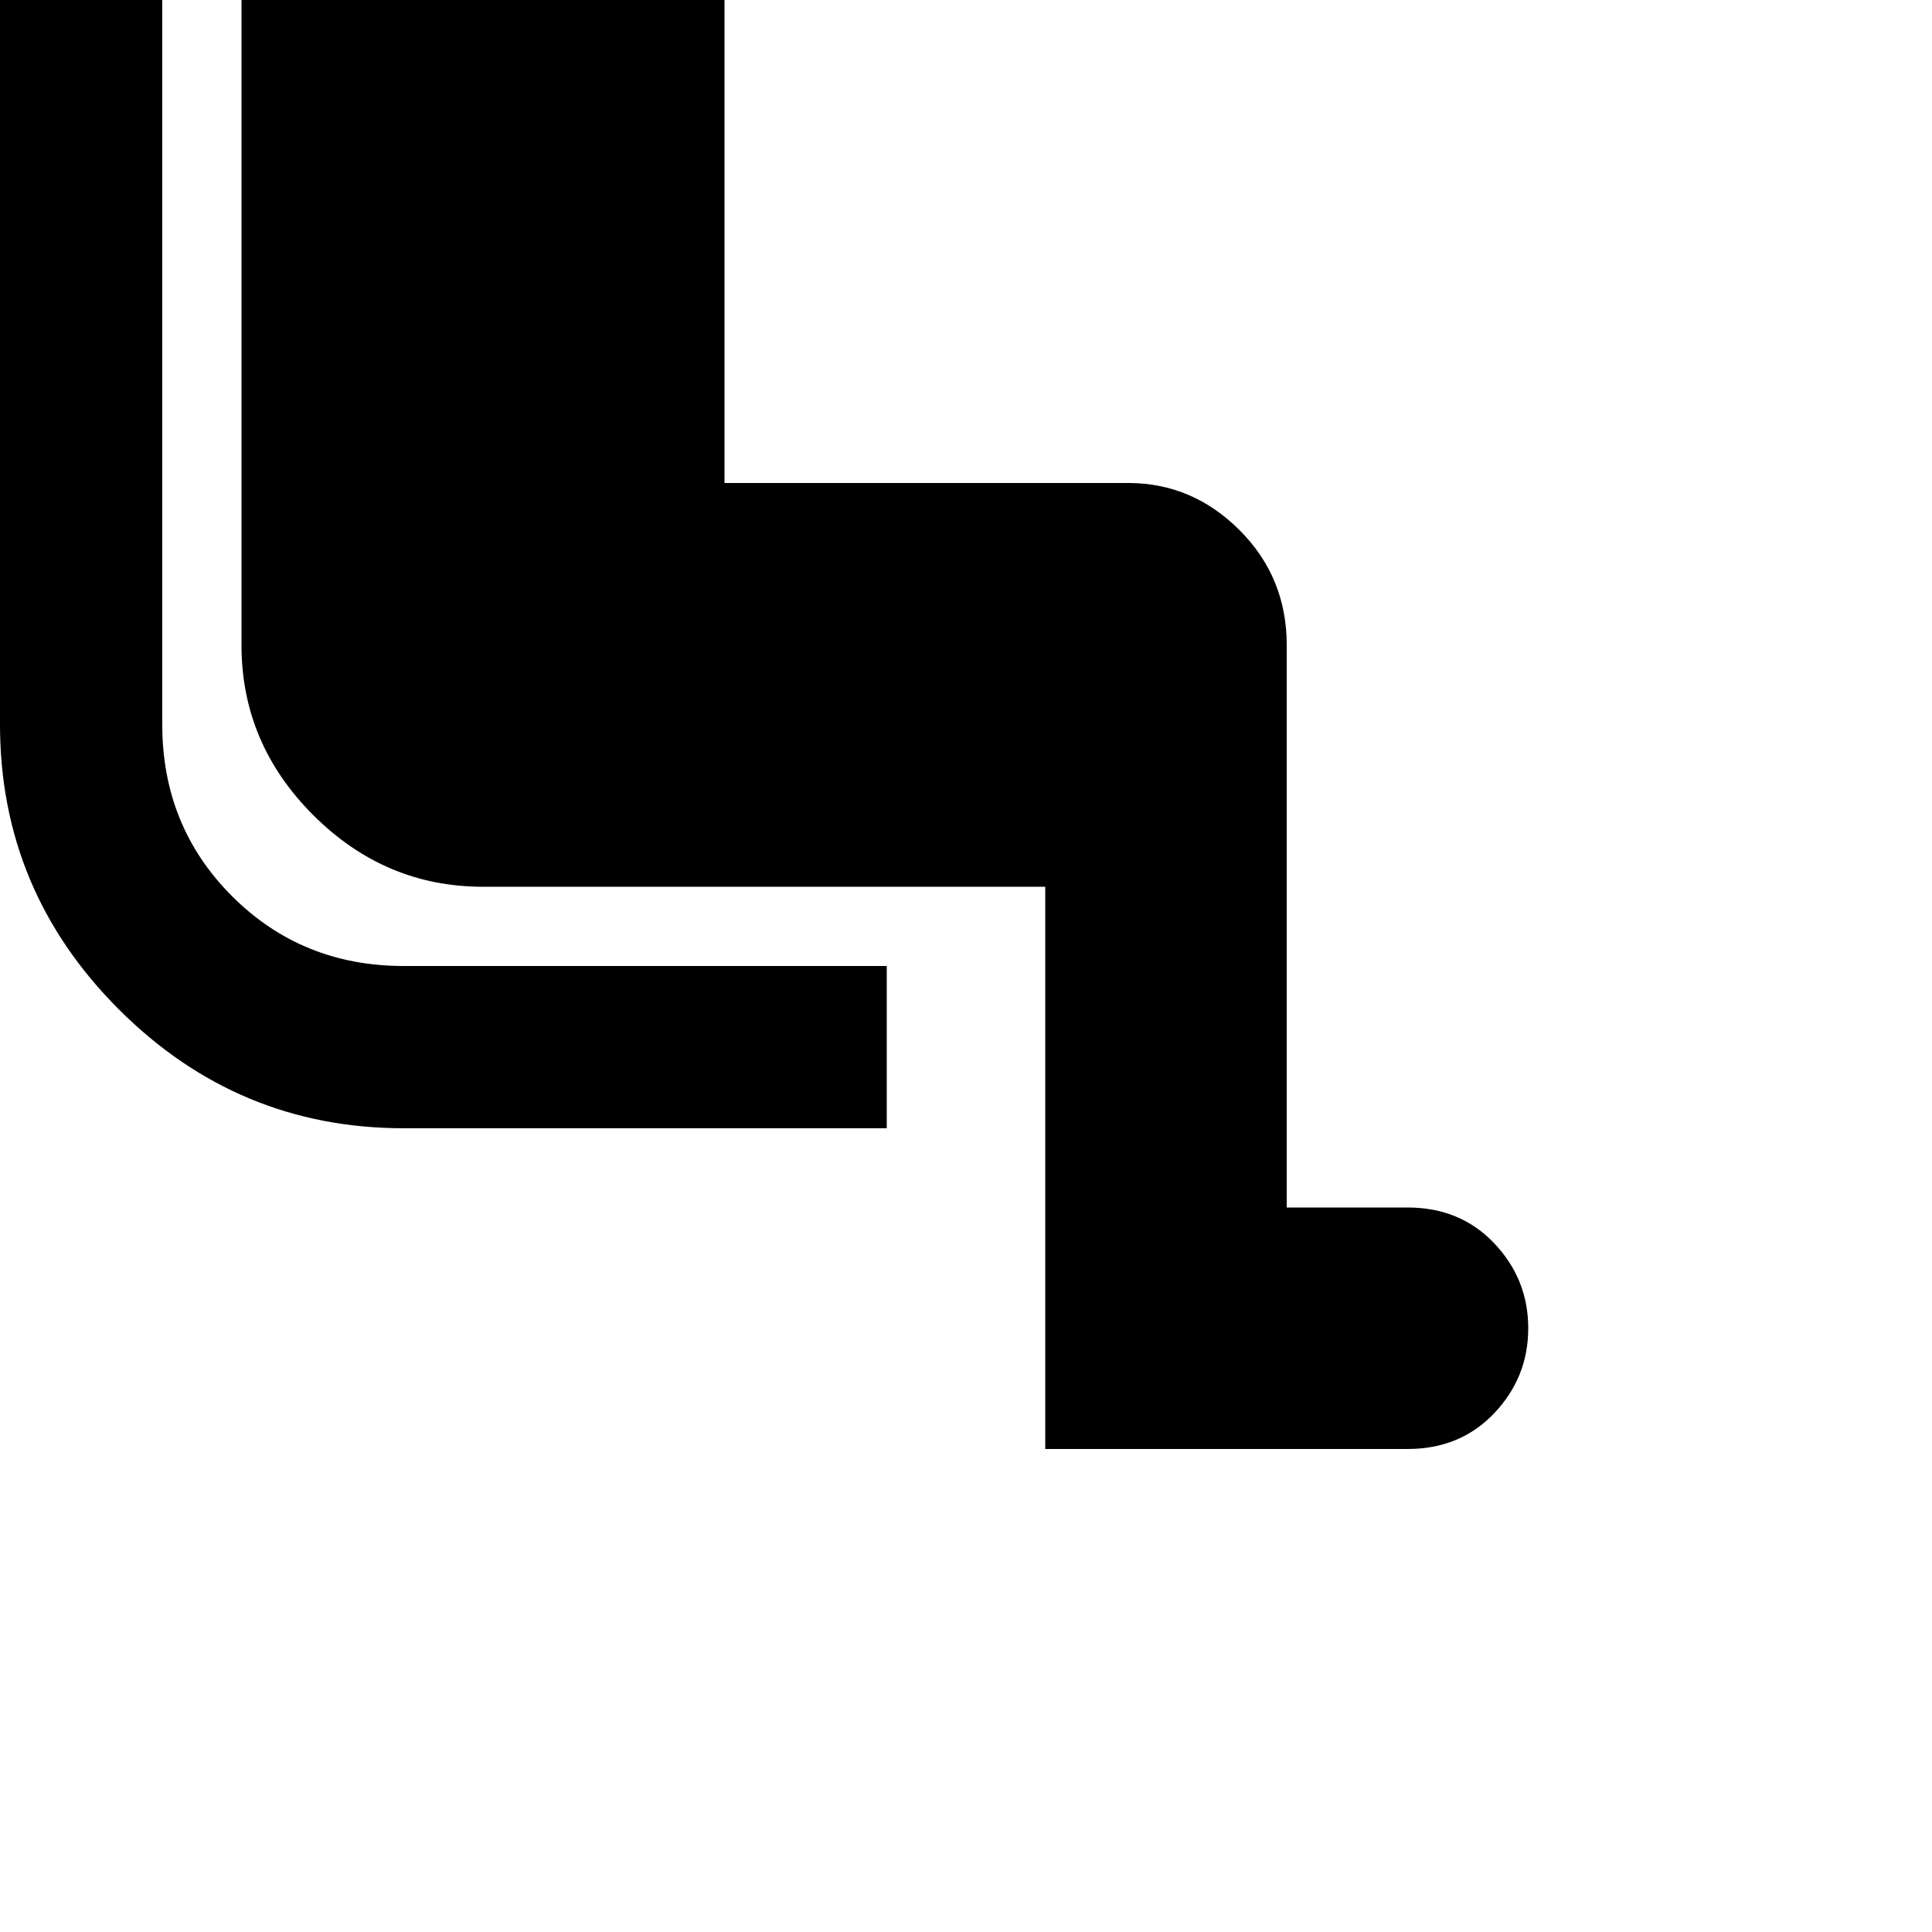 <svg xmlns="http://www.w3.org/2000/svg" version="1.1" viewBox="0 0 512 512" fill="currentColor"><path fill="currentColor" d="M43 192q0 27 18.5 45.5T107 256h128v43H107q-44 0-75.5-31.5T0 192V0h43zm330 128q14 0 23 9.5t9 22.5t-9 22.5t-23 9.5h-96V235H128q-26 0-45-19t-19-45V0h128v128h107q17 0 29.5 12.5T341 171v149z"/></svg>